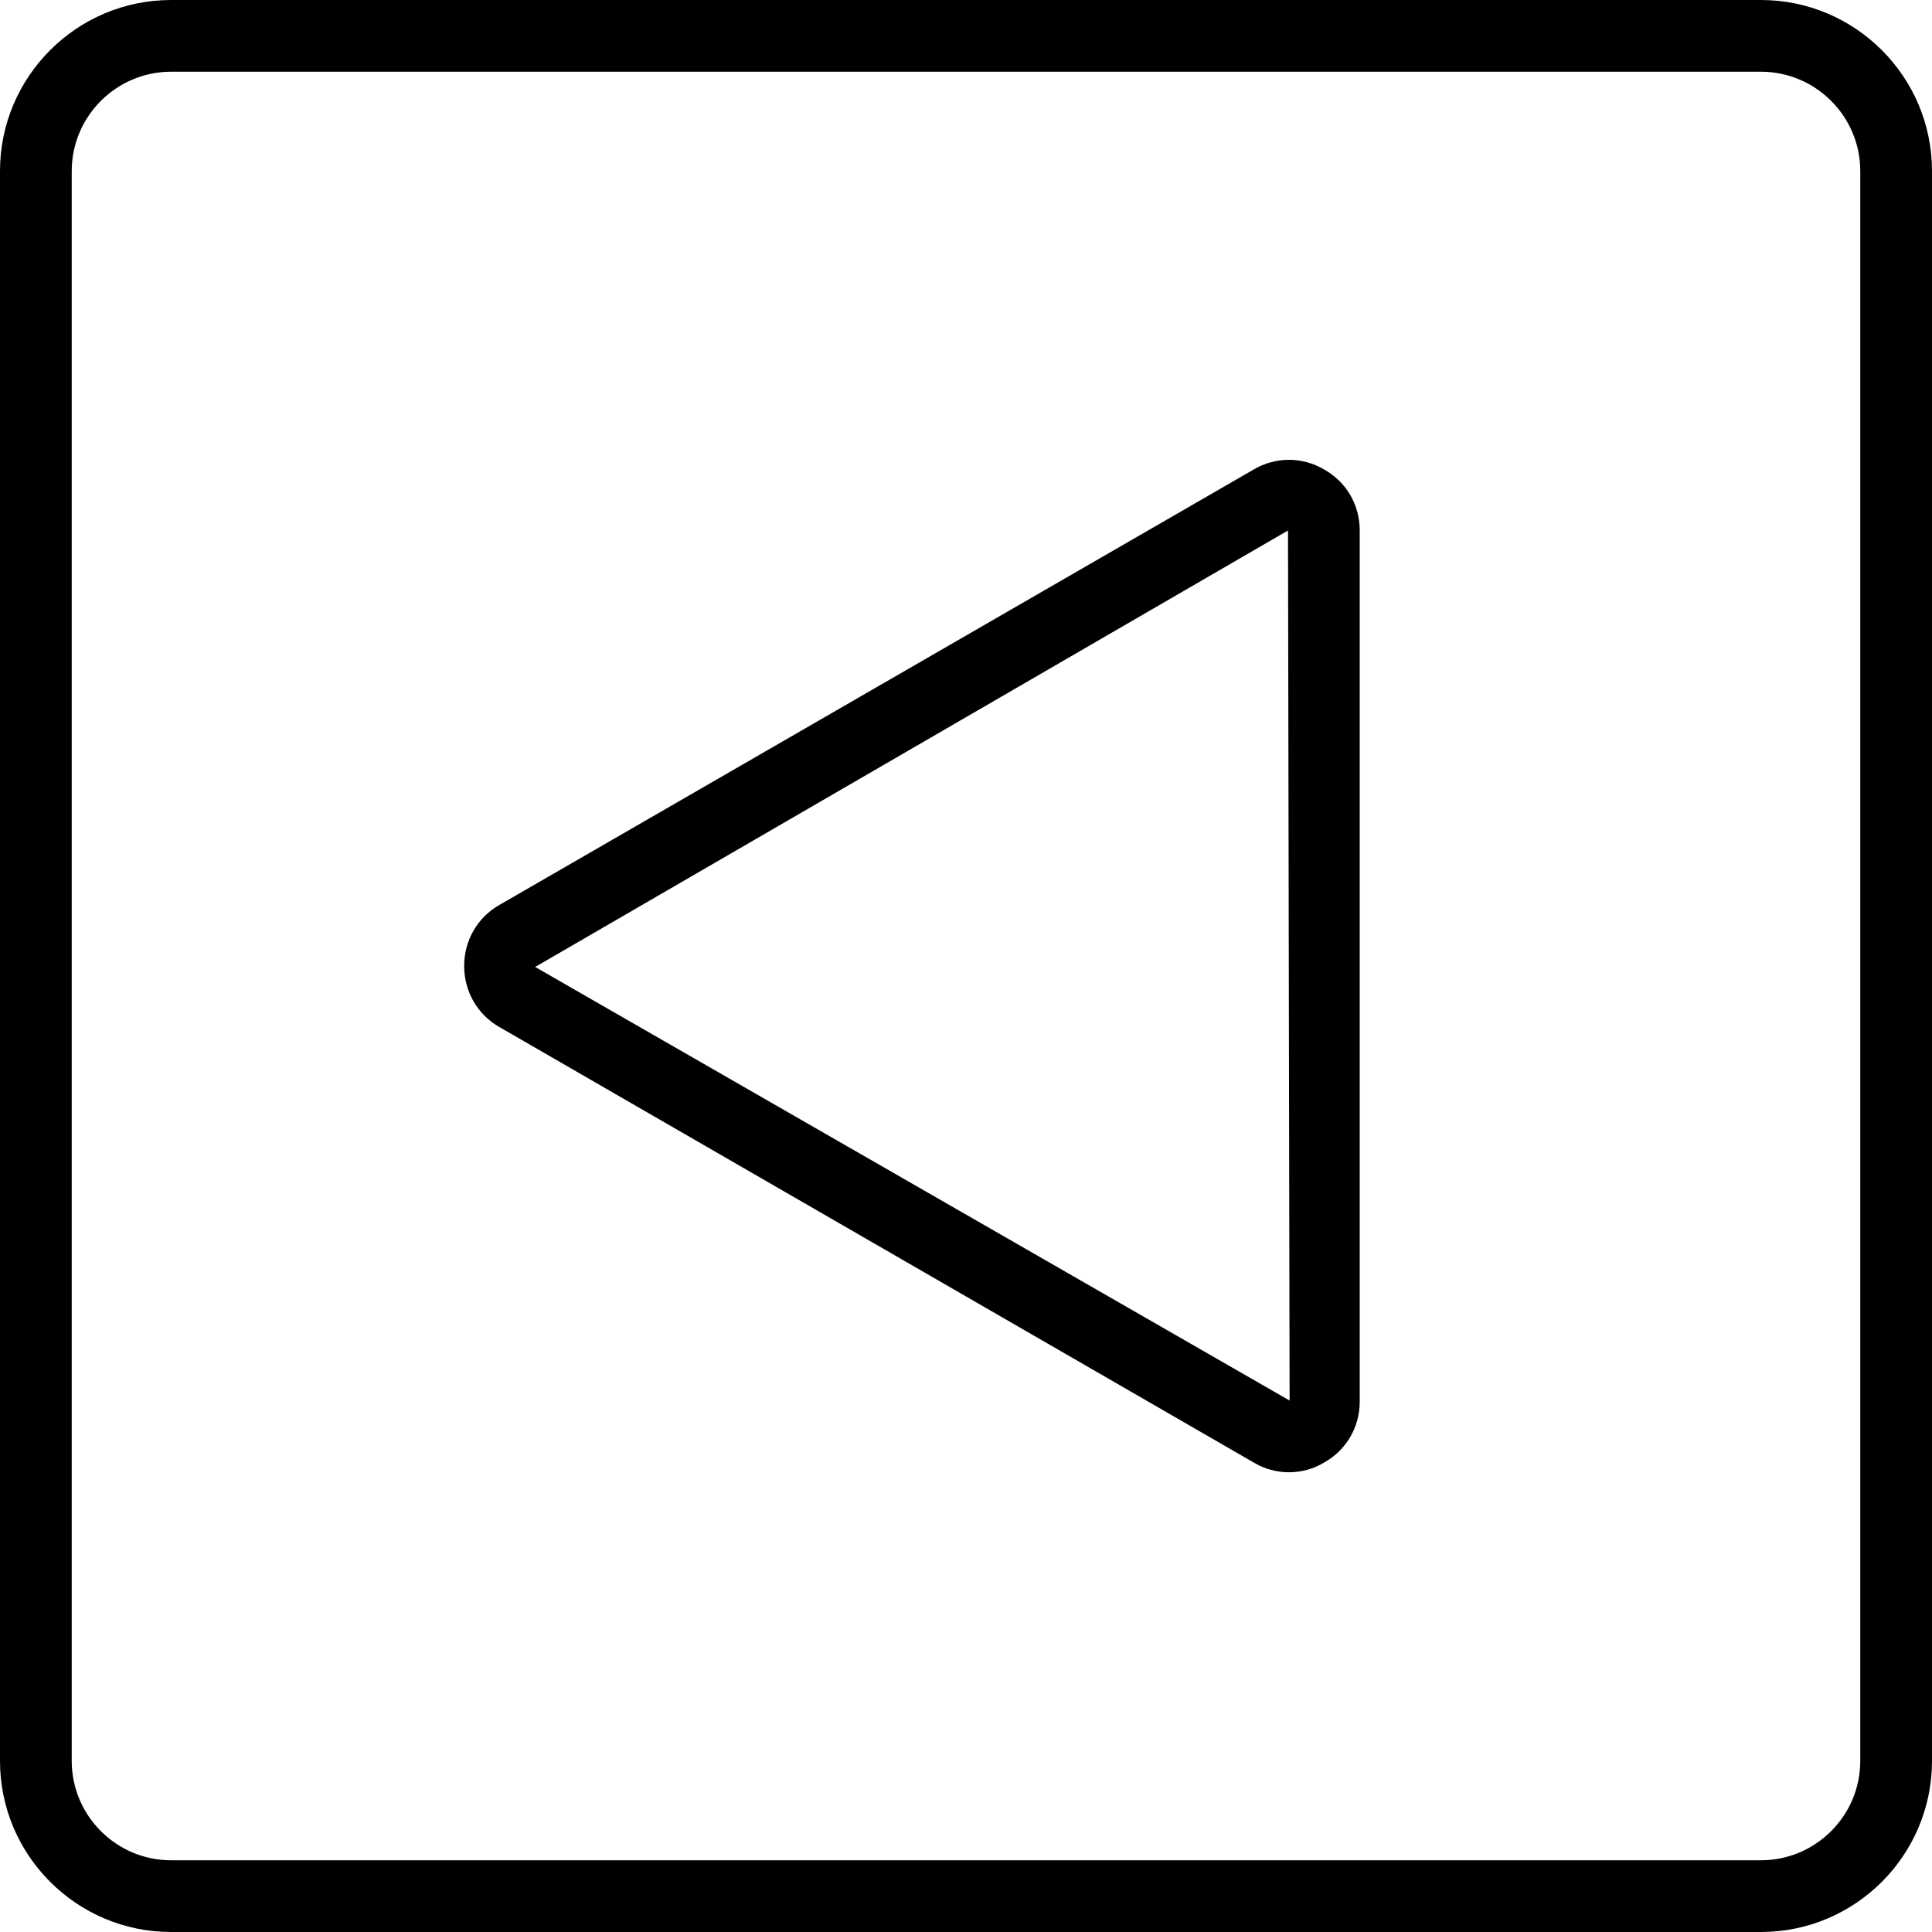 <svg xmlns="http://www.w3.org/2000/svg" width="32" height="32" viewBox="0 0 24 24">
    <path d="M 21.875 0 L 2.125 0 C 0.953 0 0 0.953 0 2.125 L 0 21.875 C 0 23.047 0.953 24 2.125 24 L 21.875 24 C 23.047 24 24 23.047 24 21.875 L 24 2.125 C 24 0.953 23.047 0 21.875 0 Z M 23.109 21.875 C 23.109 22.555 22.555 23.109 21.875 23.109 L 2.125 23.109 C 1.445 23.109 0.891 22.555 0.891 21.875 L 0.891 2.125 C 0.891 1.445 1.445 0.891 2.125 0.891 L 21.875 0.891 C 22.555 0.891 23.109 1.445 23.109 2.125 Z M 23.109 21.875"/>
    <path d="M 16.449 5.832 C 16.176 5.672 15.848 5.672 15.574 5.832 L 6.203 11.242 C 5.93 11.398 5.766 11.684 5.766 12 C 5.766 12.316 5.93 12.602 6.203 12.758 L 15.574 18.168 C 15.711 18.25 15.863 18.289 16.012 18.289 C 16.164 18.289 16.312 18.25 16.449 18.168 C 16.727 18.012 16.891 17.727 16.891 17.41 L 16.891 6.59 C 16.891 6.273 16.727 5.988 16.449 5.832 Z M 6.648 12.012 L 6.426 11.625 L 6.648 12.012 L 16 6.59 L 16.02 17.398 Z M 6.648 12.012"/>
</svg>
